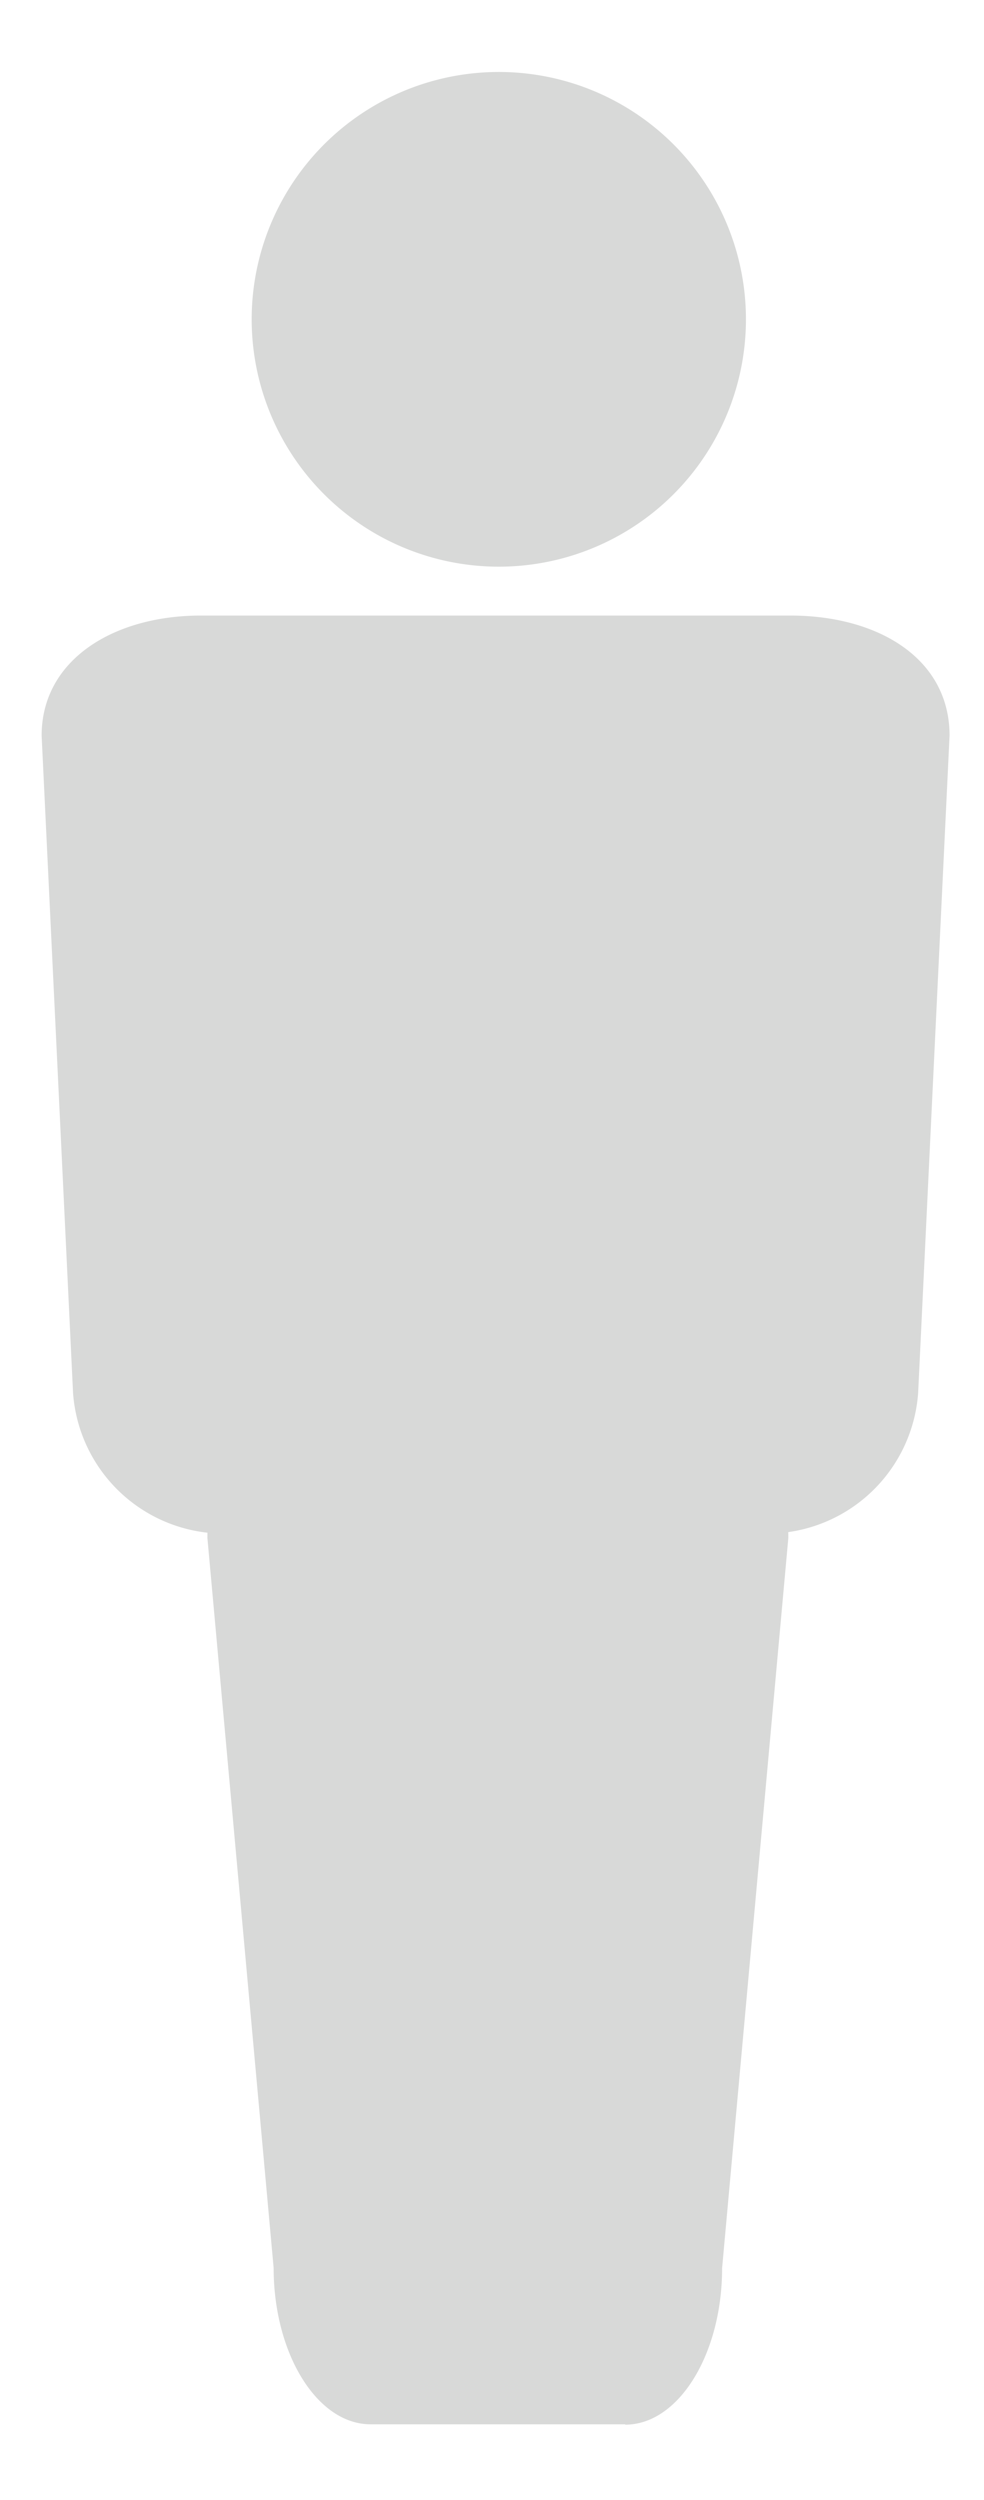 <svg xmlns="http://www.w3.org/2000/svg" viewBox="0 0 26 66"><g id="Layer_1" data-name="Layer 1"><path d="M19.71,8.43A6.53,6.53,0,1,1,13.18,1.9a6.53,6.53,0,0,1,6.53,6.53" style="fill:#d8d9d8"/><path d="M20.05,40.48H6.15a4,4,0,0,1-4.22-3.71L1.1,19.42c0-2,1.9-3.17,4.21-3.17H20.88c2.32,0,4.21,1.13,4.21,3.17l-.83,17.35a4,4,0,0,1-4.21,3.71" style="fill:#d8d9d8"/><path d="M16.52,64H9.79c-1.41,0-2.56-1.86-2.56-4.13L5.48,40.6c0-2.27,1.15-4.13,2.56-4.13H18.27c1.41,0,2.56,1.86,2.56,4.13L19.08,59.88c0,2.27-1.15,4.13-2.56,4.13" style="fill:#d8d9d8"/></g></svg>
